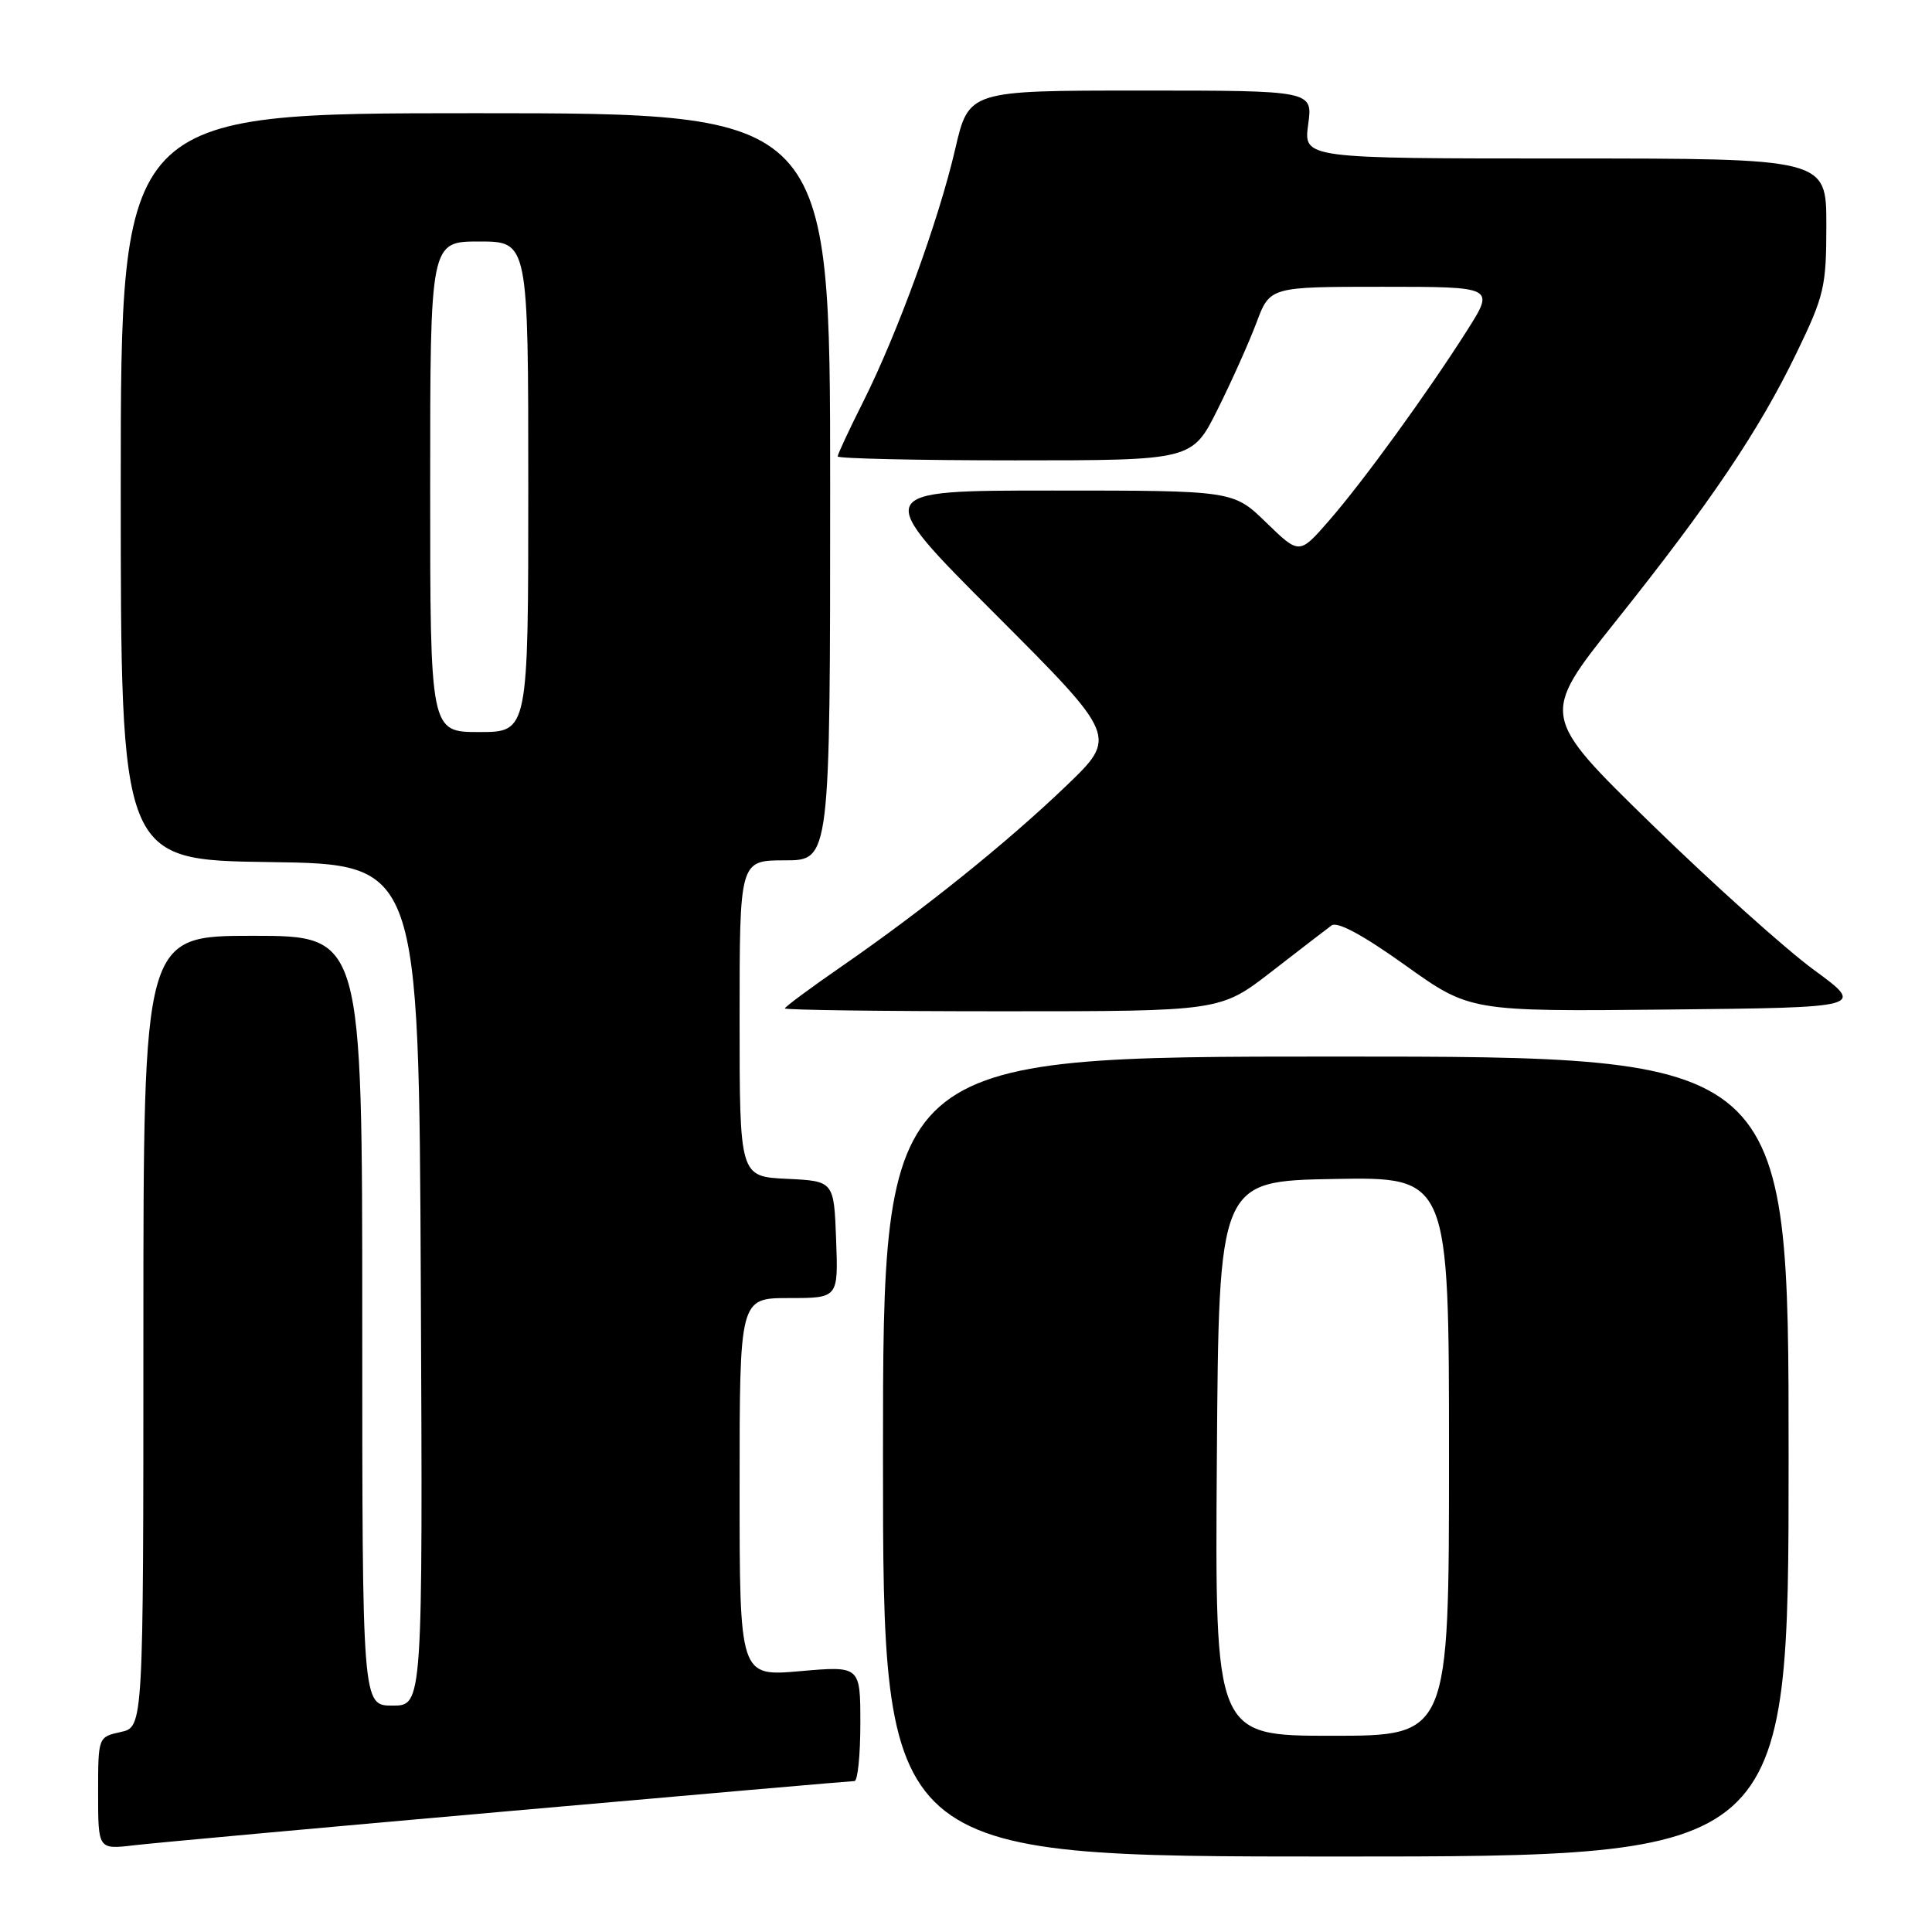 <?xml version="1.0" encoding="UTF-8" standalone="no"?>
<!DOCTYPE svg PUBLIC "-//W3C//DTD SVG 1.1//EN" "http://www.w3.org/Graphics/SVG/1.1/DTD/svg11.dtd" >
<svg xmlns="http://www.w3.org/2000/svg" xmlns:xlink="http://www.w3.org/1999/xlink" version="1.1" viewBox="0 0 256 256">
 <g >
 <path fill="currentColor"
d=" M 237.00 193.00 C 237.00 140.00 237.00 140.00 177.00 140.00 C 117.00 140.00 117.00 140.00 117.00 193.00 C 117.00 246.00 117.00 246.00 177.00 246.00 C 237.00 246.00 237.00 246.00 237.00 193.00 Z  M 67.47 239.98 C 92.21 237.79 112.80 236.00 113.22 236.00 C 113.65 236.00 114.00 232.57 114.00 228.37 C 114.00 220.74 114.00 220.74 106.00 221.44 C 98.00 222.14 98.00 222.14 98.00 197.07 C 98.00 172.00 98.00 172.00 104.54 172.00 C 111.08 172.00 111.08 172.00 110.79 164.25 C 110.50 156.50 110.50 156.50 104.25 156.20 C 98.00 155.90 98.00 155.90 98.00 134.95 C 98.00 114.00 98.00 114.00 104.00 114.00 C 110.00 114.00 110.00 114.00 110.00 64.50 C 110.00 15.00 110.00 15.00 63.00 15.00 C 16.00 15.00 16.00 15.00 16.00 64.48 C 16.00 113.96 16.00 113.96 35.75 114.23 C 55.50 114.50 55.50 114.50 55.76 170.25 C 56.02 226.00 56.02 226.00 52.01 226.00 C 48.00 226.00 48.00 226.00 48.00 175.00 C 48.00 124.00 48.00 124.00 33.50 124.00 C 19.00 124.00 19.00 124.00 19.00 176.42 C 19.00 228.84 19.00 228.84 16.00 229.50 C 13.00 230.16 13.00 230.16 13.00 237.61 C 13.00 245.07 13.00 245.07 17.75 244.51 C 20.36 244.20 42.74 242.16 67.47 239.98 Z  M 168.48 128.75 C 172.20 125.86 175.78 123.11 176.43 122.63 C 177.20 122.06 180.59 123.89 186.19 127.89 C 194.78 134.03 194.78 134.03 220.97 133.77 C 247.16 133.50 247.16 133.50 240.33 128.50 C 236.58 125.75 226.89 117.05 218.81 109.17 C 204.12 94.84 204.12 94.84 214.04 82.39 C 226.65 66.59 233.08 57.06 238.05 46.77 C 241.73 39.16 242.00 38.01 242.00 29.80 C 242.00 21.00 242.00 21.00 207.36 21.00 C 172.73 21.00 172.73 21.00 173.34 16.50 C 173.96 12.00 173.96 12.00 151.16 12.00 C 128.37 12.00 128.37 12.00 126.57 19.75 C 124.39 29.17 118.94 44.13 114.38 53.23 C 112.52 56.92 111.00 60.19 111.00 60.48 C 111.00 60.76 121.57 61.00 134.49 61.00 C 157.97 61.00 157.97 61.00 161.34 54.25 C 163.19 50.54 165.51 45.36 166.49 42.75 C 168.27 38.00 168.27 38.00 183.17 38.00 C 198.06 38.00 198.06 38.00 194.42 43.75 C 189.15 52.05 180.63 63.80 176.09 69.00 C 172.17 73.50 172.17 73.50 167.79 69.25 C 163.42 65.00 163.42 65.00 139.47 65.00 C 115.52 65.00 115.52 65.00 131.80 81.30 C 148.08 97.60 148.08 97.60 141.29 104.12 C 133.45 111.64 122.41 120.52 111.58 128.01 C 107.41 130.89 104.00 133.42 104.00 133.62 C 104.00 133.83 116.98 134.00 132.85 134.00 C 161.70 134.00 161.70 134.00 168.48 128.75 Z  M 161.24 193.25 C 161.50 156.50 161.50 156.50 176.75 156.22 C 192.00 155.95 192.00 155.95 192.00 192.97 C 192.00 230.00 192.00 230.00 176.49 230.00 C 160.98 230.00 160.98 230.00 161.24 193.25 Z  M 57.00 64.50 C 57.00 32.00 57.00 32.00 63.50 32.00 C 70.00 32.00 70.00 32.00 70.00 64.50 C 70.00 97.00 70.00 97.00 63.50 97.00 C 57.00 97.00 57.00 97.00 57.00 64.50 Z "/>
</g>
</svg>